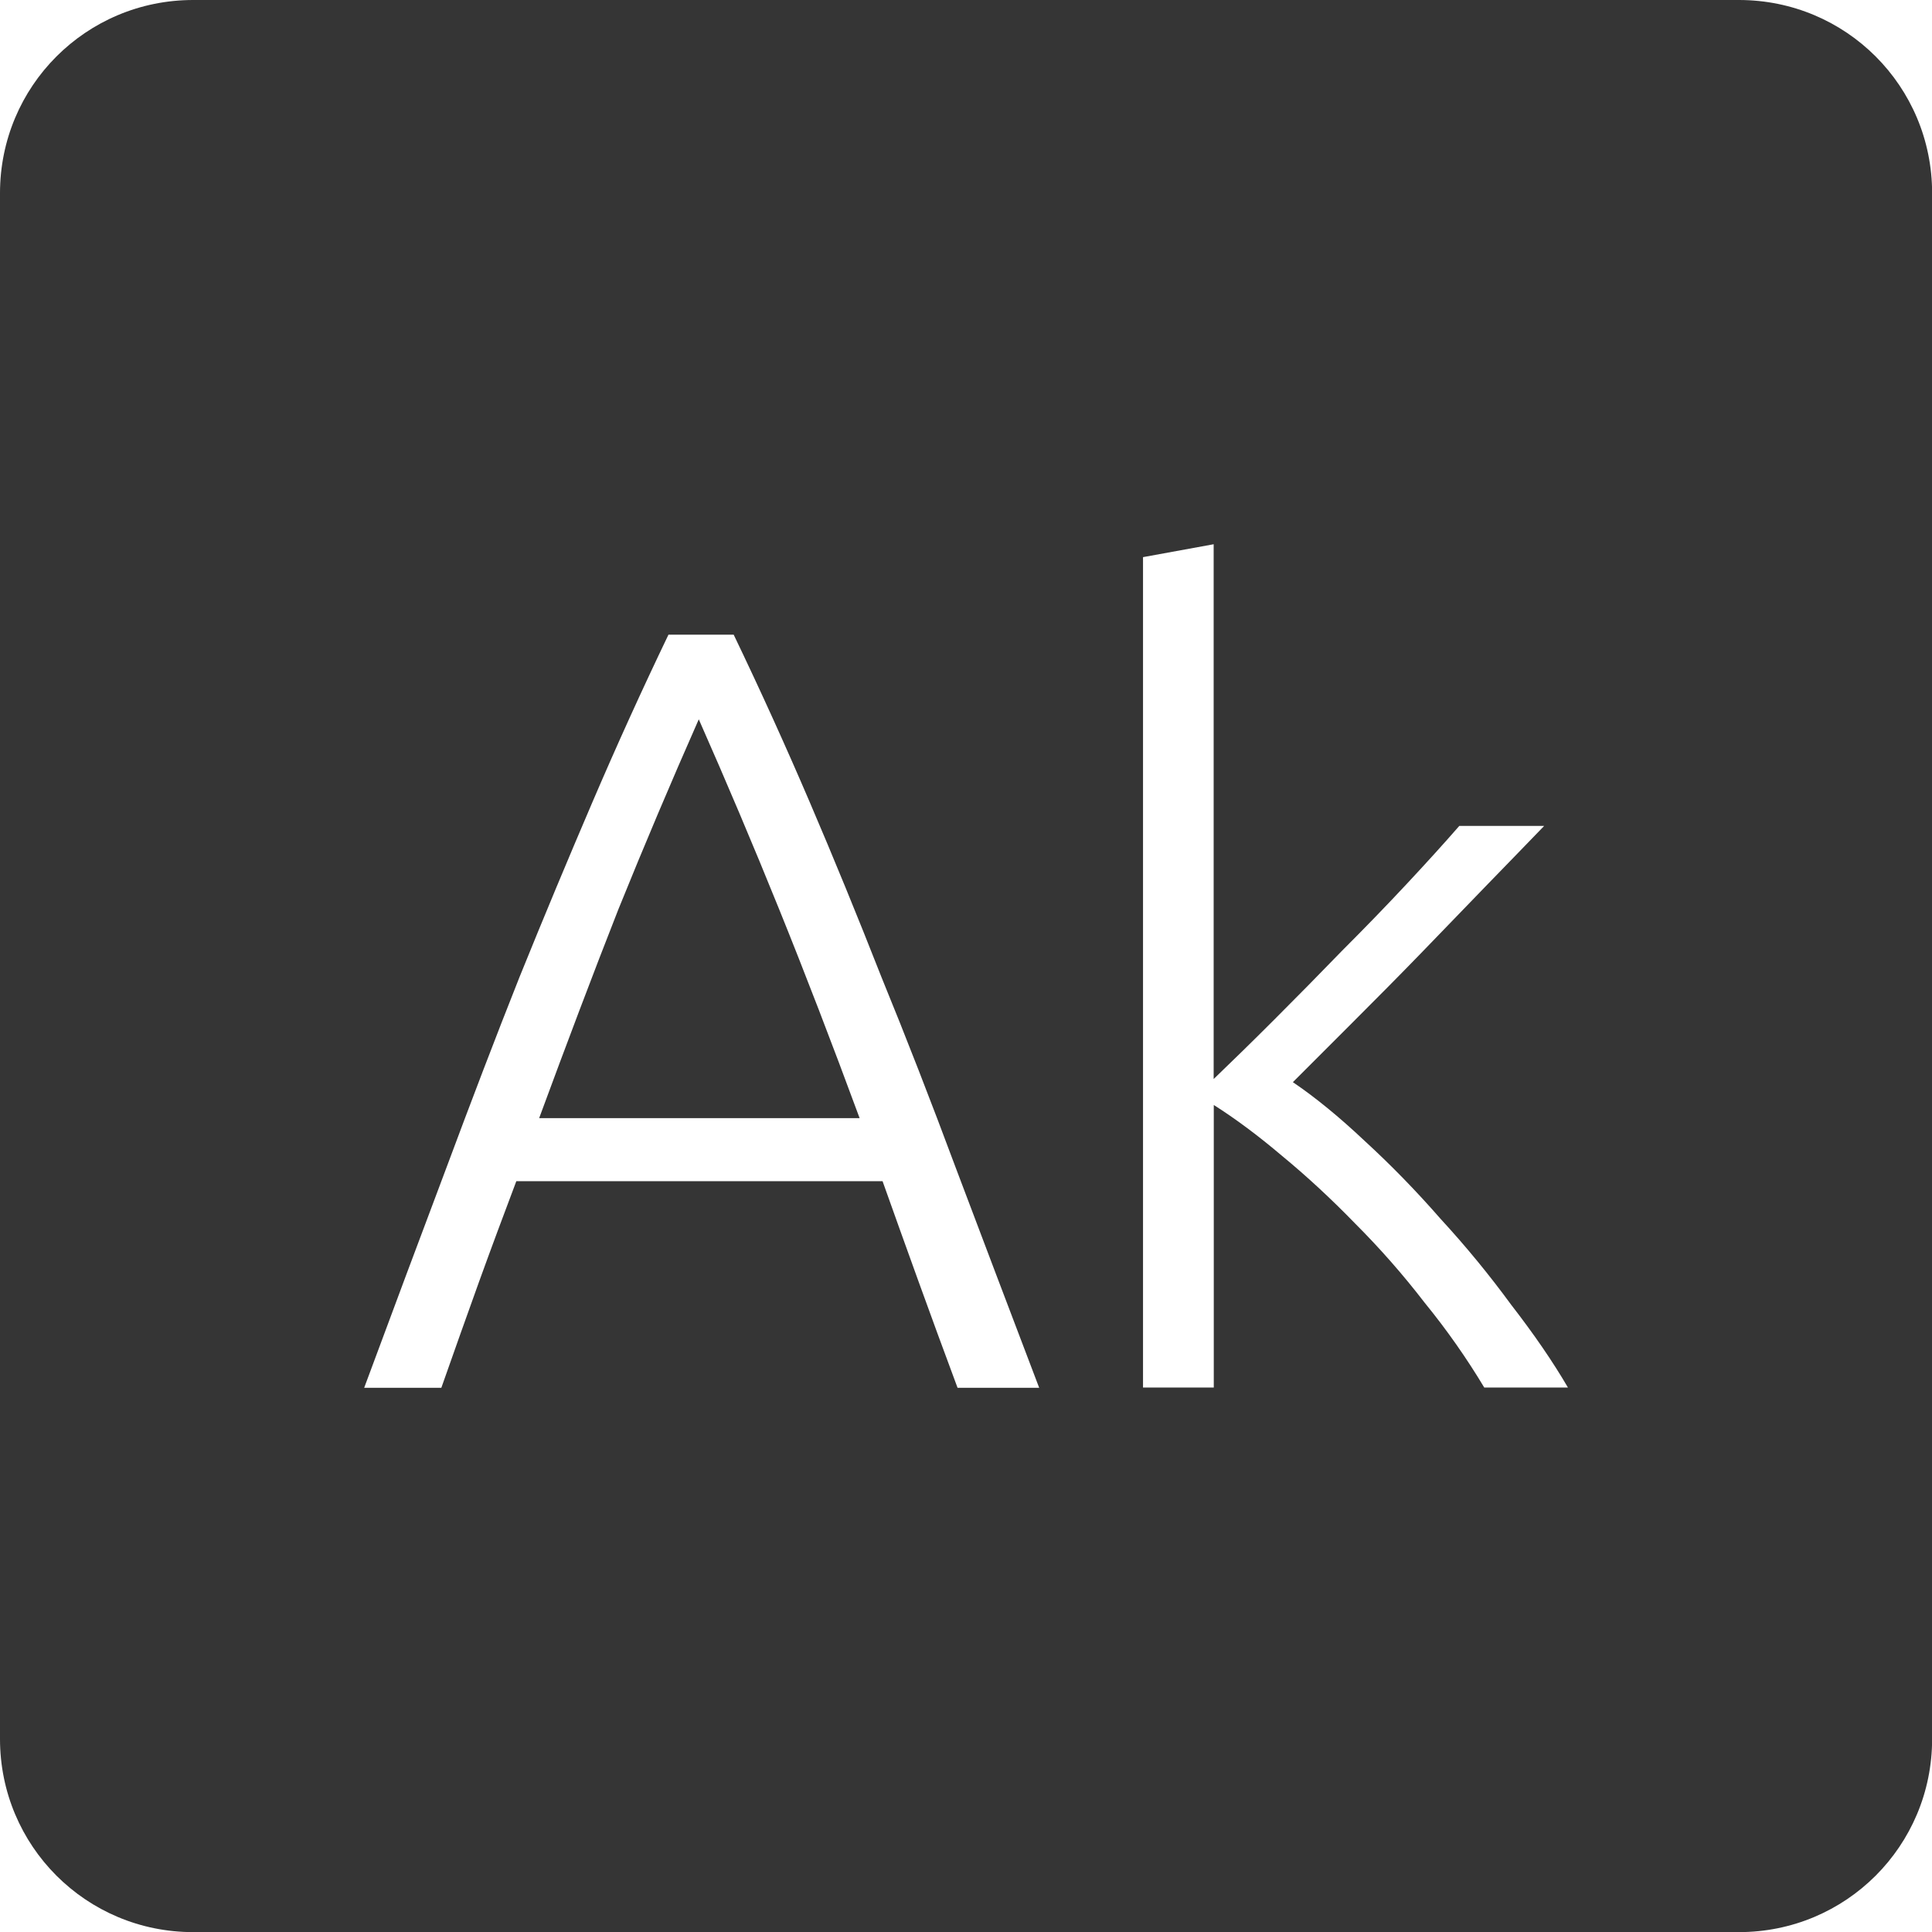 <svg xmlns="http://www.w3.org/2000/svg" viewBox="0 0 16 16">
 <path d="m 1.6 0 c -0.886 0 -1.6 0.713 -1.6 1.6 l 0 12.801 c 0 0.886 0.713 1.6 1.6 1.6 l 12.801 0 c 0.886 0 1.6 -0.713 1.6 -1.6 l 0 -12.801 c 0 -0.886 -0.713 -1.6 -1.6 -1.6 l -12.801 0 z m 8.451 4.508 l 0 4.428 c 0.15 -0.144 0.318 -0.308 0.504 -0.494 c 0.186 -0.186 0.373 -0.376 0.559 -0.568 c 0.192 -0.192 0.371 -0.377 0.539 -0.557 c 0.168 -0.18 0.312 -0.339 0.432 -0.477 l 0.703 0 c -0.138 0.144 -0.295 0.304 -0.469 0.484 c -0.174 0.18 -0.357 0.37 -0.549 0.568 c -0.186 0.192 -0.373 0.38 -0.559 0.566 l -0.504 0.504 c 0.186 0.126 0.384 0.288 0.594 0.486 c 0.216 0.198 0.427 0.414 0.631 0.648 c 0.21 0.228 0.404 0.465 0.584 0.711 c 0.186 0.24 0.343 0.468 0.469 0.684 l -0.693 0 c -0.144 -0.24 -0.308 -0.475 -0.494 -0.703 c -0.18 -0.234 -0.372 -0.452 -0.576 -0.656 c -0.198 -0.204 -0.4 -0.391 -0.604 -0.559 c -0.198 -0.168 -0.386 -0.308 -0.566 -0.422 l 0 2.34 l -0.586 0 l 0 -6.877 l 0.586 -0.107 z m -4.516 0.748 l 0.541 0 c 0.222 0.462 0.431 0.923 0.629 1.385 c 0.198 0.462 0.396 0.945 0.594 1.449 c 0.204 0.498 0.411 1.03 0.621 1.594 c 0.21 0.558 0.44 1.161 0.686 1.809 l -0.676 0 c -0.114 -0.306 -0.222 -0.601 -0.324 -0.883 c -0.102 -0.282 -0.201 -0.558 -0.297 -0.828 l -3.033 0 c -0.102 0.27 -0.205 0.546 -0.307 0.828 c -0.102 0.282 -0.206 0.577 -0.314 0.883 l -0.639 0 c 0.24 -0.648 0.466 -1.251 0.676 -1.809 c 0.21 -0.564 0.413 -1.096 0.611 -1.594 c 0.204 -0.504 0.406 -0.987 0.604 -1.449 c 0.198 -0.462 0.407 -0.923 0.629 -1.385 z m 0.252 0.701 c -0.228 0.516 -0.45 1.04 -0.666 1.574 c -0.21 0.534 -0.428 1.111 -0.656 1.729 l 2.654 0 c -0.228 -0.618 -0.45 -1.195 -0.666 -1.729 c -0.216 -0.534 -0.438 -1.058 -0.666 -1.574 z" style="fill:#353535;fill-opacity:1"/>
</svg>
